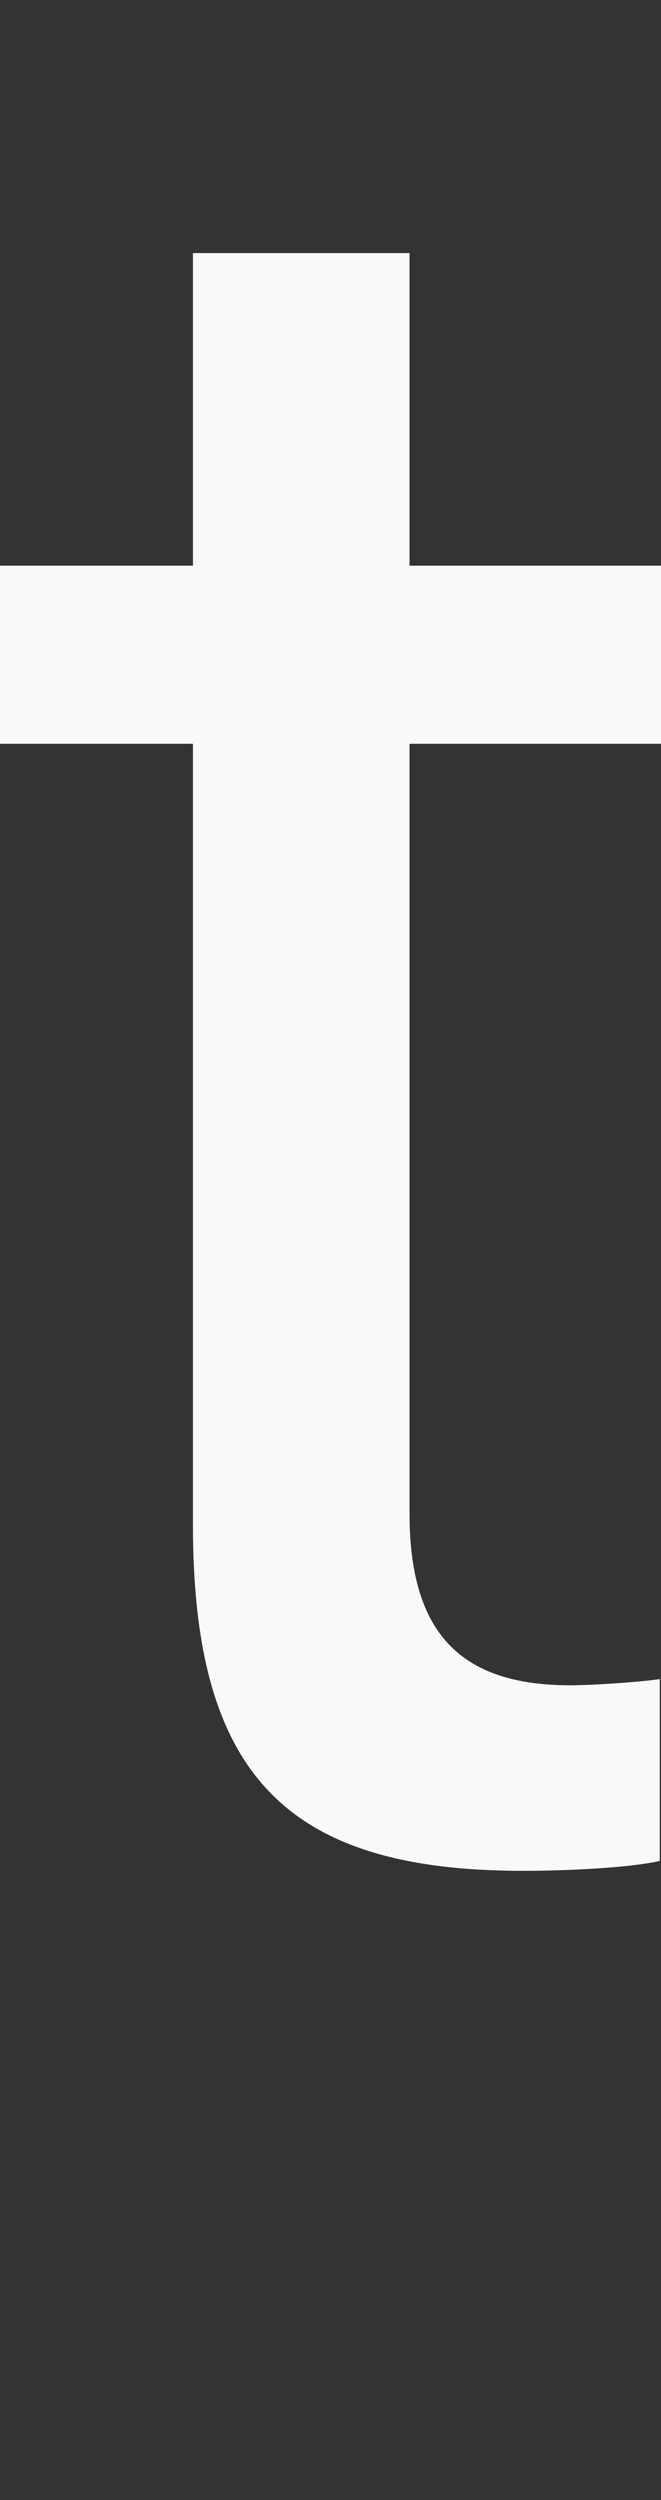 <?xml version="1.0" encoding="UTF-8"?>
<svg width="9px" height="34px" viewBox="0 0 9 34" version="1.1" xmlns="http://www.w3.org/2000/svg" xmlns:xlink="http://www.w3.org/1999/xlink">
    <rect x="0" y="0" width="9" height="34" fill="#333333" stroke="none"/>
    <!-- Generator: Sketch 48.2 (47327) - http://www.bohemiancoding.com/sketch -->
    <title>text_t_wh</title>
    <desc>Created with Sketch.</desc>
    <defs></defs>
    <g id="Symbols" stroke="none" stroke-width="1" fill="none" fill-rule="evenodd">
        <g id="text_t_wh" fill="#F9F9F9">
            <path d="M2.627,3.442 L5.576,3.442 L5.576,7.693 L9,7.693 L9,10.115 L5.576,10.115 L5.576,20.582 C5.576,22.191 6.254,22.919 7.763,22.919 C8.102,22.919 8.78,22.868 8.983,22.834 L8.983,25.307 C8.627,25.392 7.814,25.442 7.119,25.442 C3.881,25.442 2.627,24.121 2.627,20.734 L2.627,10.115 L0,10.115 L0,7.693 L2.627,7.693 L2.627,3.442 Z"></path>
        </g>
    </g>
</svg>